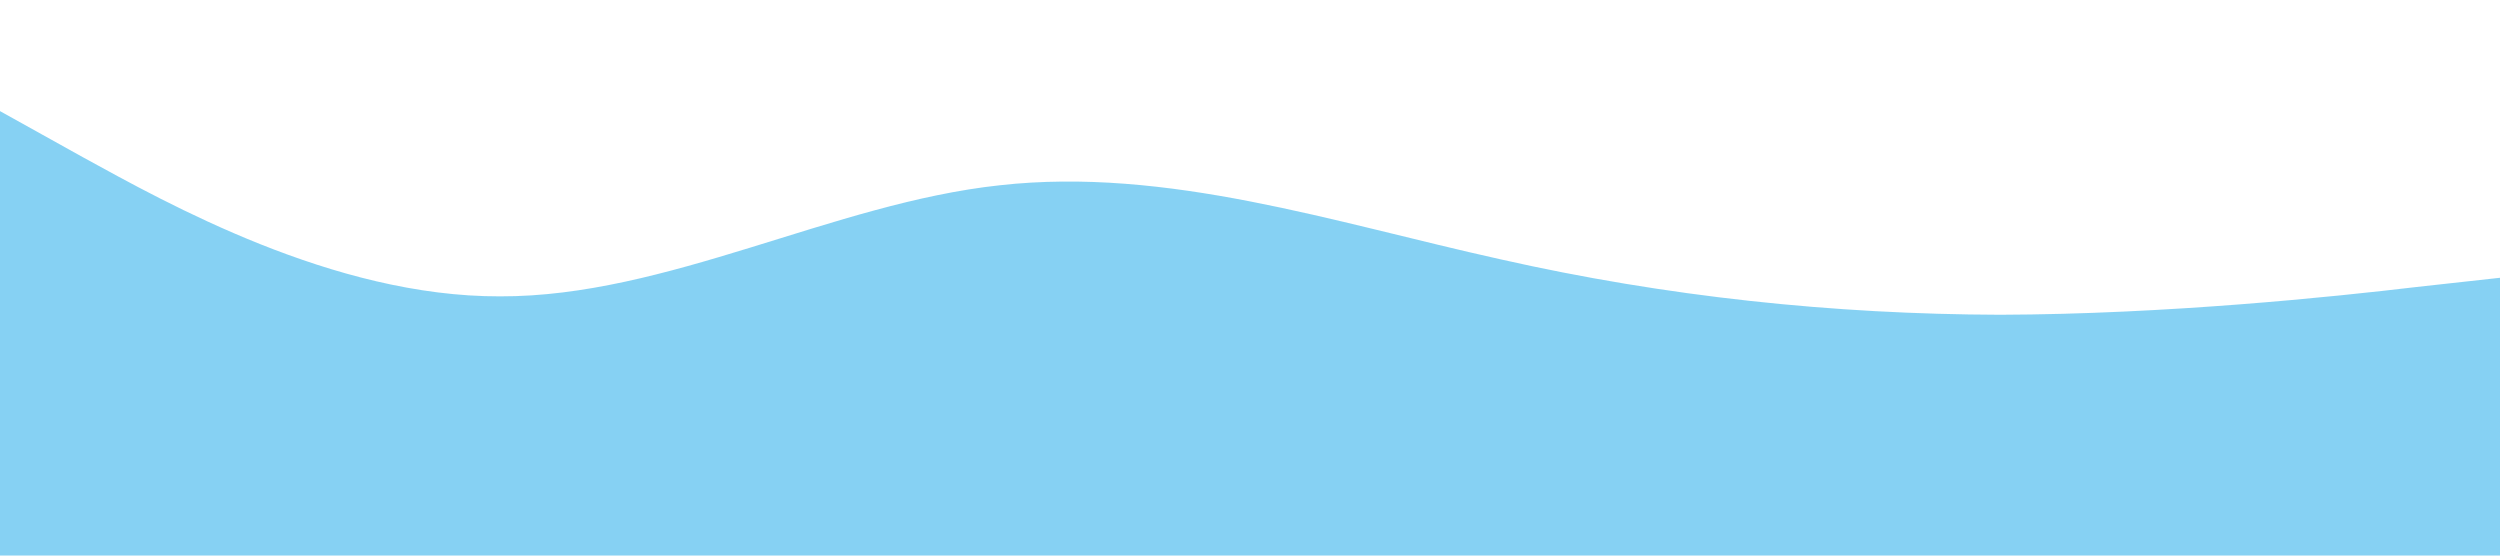 <svg viewBox="0 0 1440 320" xmlns="http://www.w3.org/2000/svg">
  <path fill="#0EA5E9" fill-opacity="0.5" d="M0,64L48,90.7C96,117,192,171,288,170.7C384,171,480,117,576,106.7C672,96,768,128,864,149.3C960,171,1056,181,1152,181.3C1248,181,1344,171,1392,165.3L1440,160L1440,320L1392,320C1344,320,1248,320,1152,320C1056,320,960,320,864,320C768,320,672,320,576,320C480,320,384,320,288,320C192,320,96,320,48,320L0,320Z" />
</svg>
